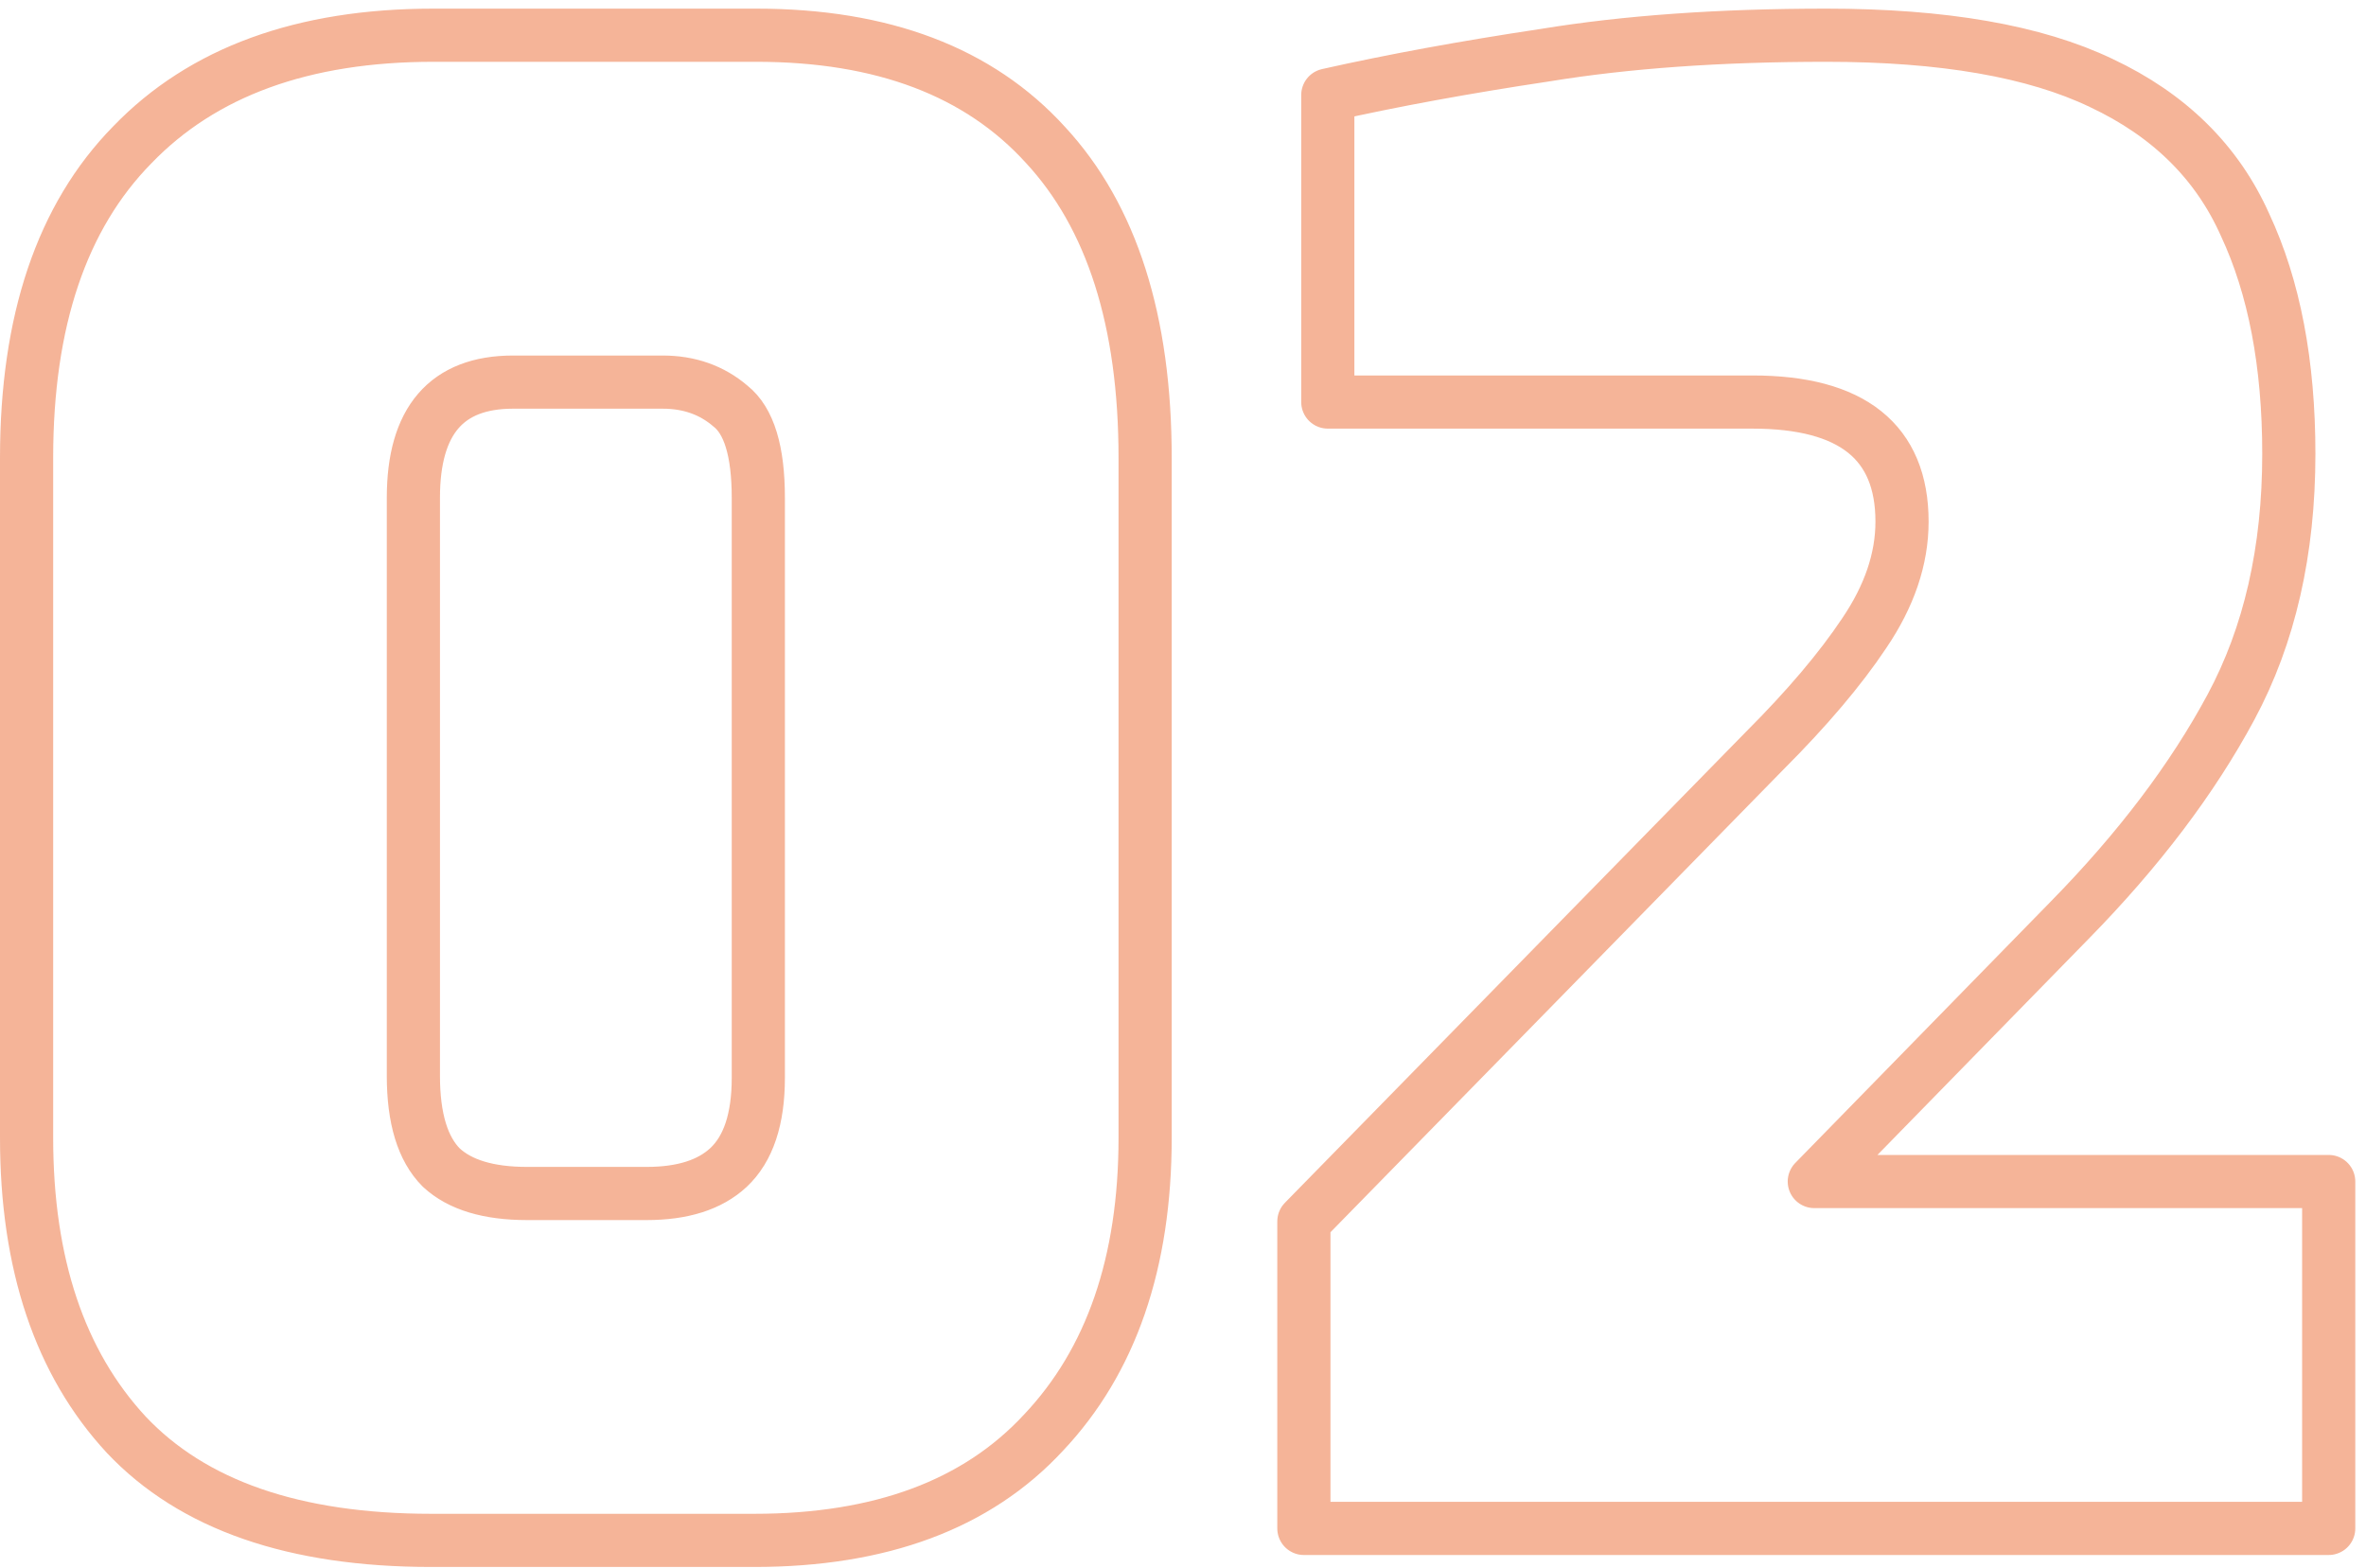 <svg width="178" height="118" viewBox="0 0 178 118" fill="none" xmlns="http://www.w3.org/2000/svg">
<path d="M32.45 115.9C22.15 115.9 14.5 113.25 9.5 107.95C4.5 102.55 2 95.1 2 85.6V34.45C2 24.15 4.65 16.3 9.95 10.9C15.25 5.4 22.8 2.65 32.6 2.65H56.9C66.4 2.65 73.65 5.4 78.65 10.9C83.65 16.3 86.15 24.15 86.15 34.45V85.6C86.15 95 83.6 102.4 78.5 107.8C73.5 113.2 66.25 115.9 56.75 115.9H32.45ZM39.65 89.8H48.65C51.35 89.8 53.4 89.15 54.8 87.85C56.3 86.45 57.05 84.2 57.05 81.1V37.45C57.05 33.95 56.35 31.65 54.95 30.55C53.55 29.35 51.85 28.75 49.85 28.75H38.6C33.6 28.75 31.1 31.65 31.1 37.45V80.95C31.1 84.15 31.8 86.45 33.2 87.85C34.6 89.15 36.75 89.8 39.65 89.8ZM98.094 115V91.9L132.744 56.5C135.944 53.3 138.444 50.35 140.244 47.65C142.144 44.85 143.094 42.05 143.094 39.25C143.094 33.25 139.344 30.25 131.844 30.25H99.894V7.15C104.794 6.05 110.244 5.05 116.244 4.15C122.344 3.15 129.394 2.65 137.394 2.65C146.194 2.65 153.094 3.85 158.094 6.25C163.194 8.65 166.794 12.2 168.894 16.9C171.094 21.6 172.194 27.35 172.194 34.15C172.194 41.45 170.744 47.8 167.844 53.2C164.944 58.6 160.894 63.95 155.694 69.25L136.494 88.9H175.194V115H98.094Z" stroke="#EF8354" stroke-opacity="0.6" stroke-width="4" stroke-linejoin="round"/>
</svg>
